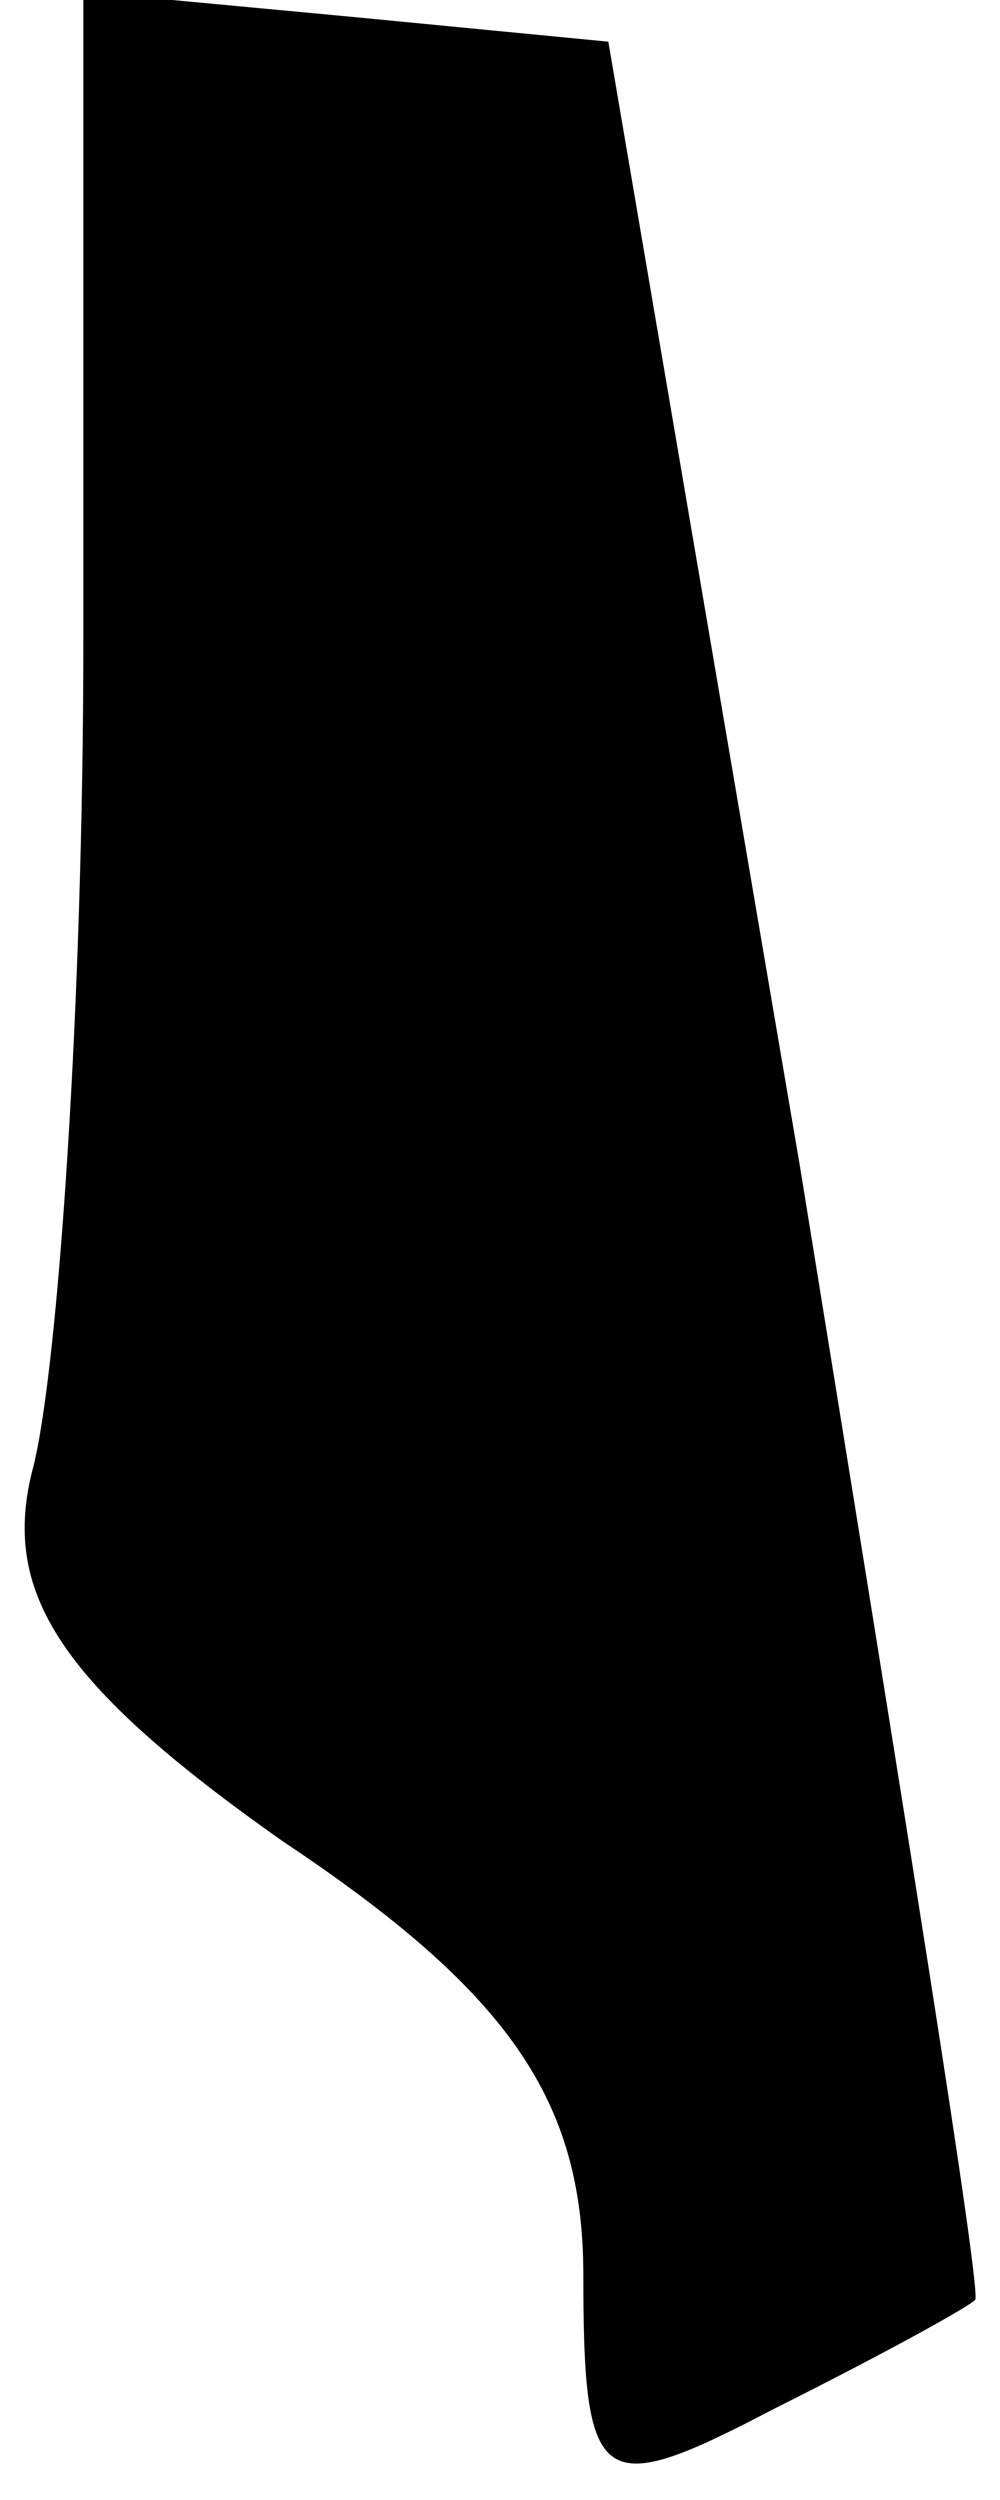 <?xml version="1.0" standalone="no"?>
<!DOCTYPE svg PUBLIC "-//W3C//DTD SVG 20010904//EN"
 "http://www.w3.org/TR/2001/REC-SVG-20010904/DTD/svg10.dtd">
<svg version="1.0" xmlns="http://www.w3.org/2000/svg"
 width="12pt" height="30pt" viewBox="0 0 12 30"
 preserveAspectRatio="xMidYMid meet">
<g transform="translate(0,30) scale(0.1,-0.1)"
fill="#000000" stroke="none">
<path fill="#000000" stroke="none" d="M10 223 c0 -43 -3 -87 -6 -99 -4 -15 3
-26 30 -45 27 -18 36 -31 36 -52 0 -26 2 -27 23 -16 12 6 23 12 24 13 1 0 -9
62 -21 136 l-23 135 -31 3 -32 3 0 -78z"/>
</g>
</svg>
